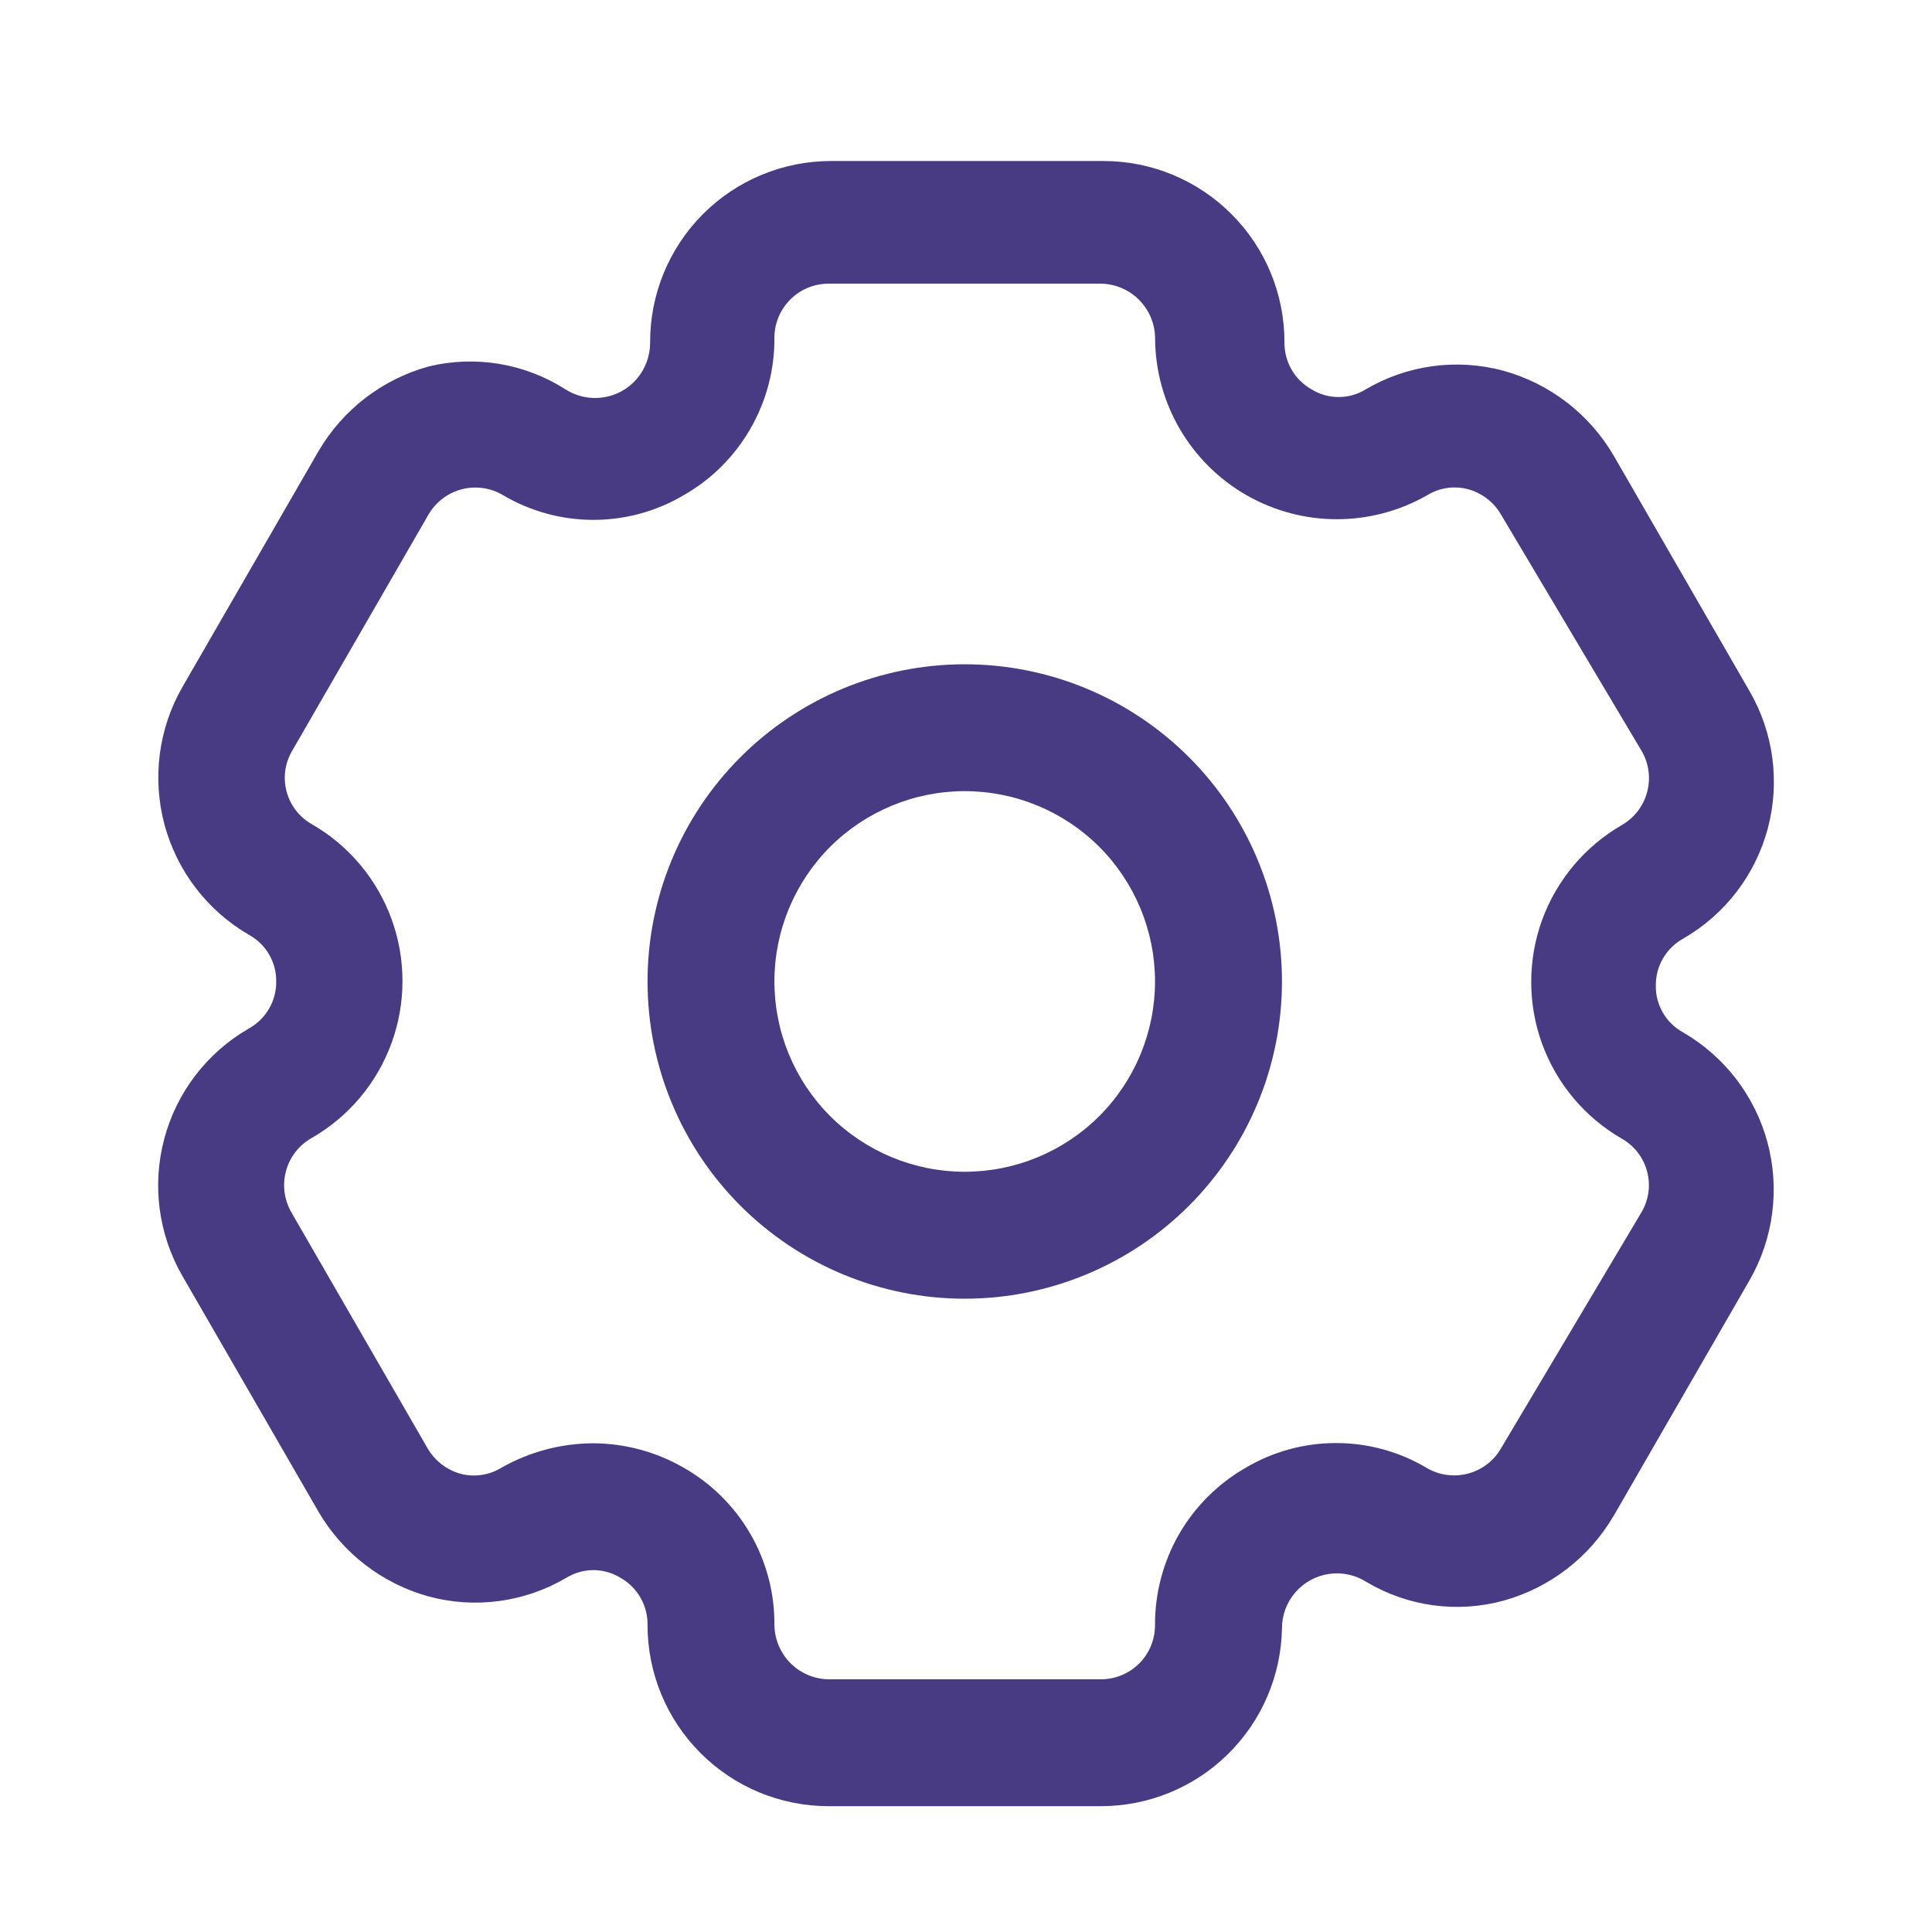 <svg width="22" height="22" viewBox="0 0 24 24" fill="none" xmlns="http://www.w3.org/2000/svg">
<rect width="24" height="24" fill="white"/>
<path d="M13.676 22.437H10.293C9.696 22.437 9.124 22.2 8.703 21.778C8.281 21.357 8.044 20.785 8.044 20.188C8.046 20.069 8.016 19.951 7.957 19.848C7.898 19.744 7.812 19.659 7.708 19.6C7.502 19.473 7.242 19.473 7.035 19.6C6.519 19.904 5.901 19.988 5.323 19.831C4.748 19.672 4.258 19.295 3.957 18.78L2.265 15.849C1.968 15.333 1.887 14.72 2.041 14.145C2.194 13.57 2.57 13.079 3.085 12.78C3.19 12.723 3.279 12.638 3.34 12.534C3.401 12.431 3.433 12.312 3.431 12.192C3.433 12.074 3.402 11.959 3.343 11.857C3.284 11.755 3.198 11.671 3.095 11.614C2.578 11.315 2.2 10.823 2.044 10.246C1.889 9.669 1.968 9.054 2.265 8.536L3.957 5.604C4.258 5.089 4.748 4.712 5.323 4.553C5.905 4.411 6.52 4.514 7.025 4.837C7.163 4.925 7.329 4.961 7.492 4.937C7.654 4.913 7.803 4.832 7.91 4.707C8.017 4.582 8.076 4.423 8.076 4.259C8.073 3.661 8.308 3.086 8.73 2.662C9.152 2.238 9.726 2 10.324 2H13.707C14.304 2 14.876 2.237 15.297 2.659C15.719 3.08 15.956 3.652 15.956 4.249C15.954 4.368 15.984 4.485 16.043 4.589C16.102 4.693 16.189 4.778 16.293 4.837C16.499 4.964 16.759 4.964 16.965 4.837C17.481 4.533 18.099 4.449 18.678 4.606C19.252 4.765 19.742 5.142 20.044 5.657L21.735 8.588L21.735 8.588C22.033 9.104 22.113 9.716 21.96 10.292C21.806 10.867 21.431 11.357 20.916 11.656C20.81 11.713 20.721 11.799 20.66 11.902C20.599 12.006 20.568 12.124 20.569 12.245C20.567 12.362 20.598 12.478 20.657 12.58C20.716 12.682 20.802 12.766 20.905 12.823C21.422 13.122 21.8 13.613 21.956 14.19C22.111 14.768 22.032 15.383 21.735 15.901L20.044 18.833L20.043 18.833C19.742 19.348 19.252 19.724 18.677 19.884C18.102 20.041 17.488 19.957 16.975 19.652C16.837 19.564 16.671 19.528 16.508 19.552C16.346 19.576 16.197 19.658 16.09 19.782C15.983 19.907 15.924 20.066 15.925 20.23C15.914 20.819 15.672 21.381 15.251 21.793C14.831 22.206 14.265 22.437 13.676 22.437L13.676 22.437ZM7.372 17.929C7.766 17.931 8.154 18.036 8.496 18.234C8.839 18.43 9.123 18.712 9.321 19.054C9.518 19.395 9.622 19.783 9.62 20.178C9.62 20.357 9.691 20.529 9.816 20.657C9.942 20.785 10.113 20.858 10.293 20.861H13.676C13.854 20.861 14.025 20.79 14.152 20.664C14.278 20.538 14.348 20.367 14.348 20.188C14.346 19.792 14.449 19.403 14.646 19.059C14.844 18.716 15.129 18.431 15.473 18.234C15.813 18.032 16.201 17.926 16.597 17.926C16.993 17.926 17.381 18.032 17.721 18.234C17.876 18.326 18.061 18.351 18.234 18.306C18.408 18.261 18.556 18.148 18.646 17.992L20.39 15.061C20.481 14.908 20.507 14.725 20.461 14.553C20.416 14.381 20.303 14.235 20.149 14.146C19.69 13.883 19.339 13.465 19.157 12.968C18.976 12.47 18.976 11.925 19.157 11.427C19.339 10.93 19.69 10.512 20.149 10.248C20.304 10.158 20.417 10.01 20.462 9.836C20.508 9.663 20.482 9.478 20.39 9.324L18.646 6.392C18.556 6.237 18.409 6.124 18.236 6.077C18.065 6.032 17.883 6.058 17.732 6.15C17.035 6.55 16.179 6.55 15.482 6.15C14.786 5.75 14.354 5.01 14.349 4.207C14.349 4.027 14.278 3.855 14.152 3.727C14.027 3.6 13.855 3.526 13.676 3.524H10.293C10.114 3.524 9.943 3.594 9.817 3.721C9.691 3.847 9.62 4.018 9.62 4.196C9.623 4.592 9.52 4.982 9.322 5.325C9.125 5.669 8.84 5.953 8.496 6.15C8.155 6.352 7.767 6.458 7.372 6.458C6.976 6.458 6.588 6.352 6.247 6.15C6.093 6.059 5.908 6.033 5.735 6.078C5.561 6.124 5.413 6.237 5.323 6.392L3.631 9.324C3.54 9.477 3.514 9.66 3.56 9.832C3.605 10.003 3.718 10.15 3.873 10.238C4.332 10.502 4.683 10.919 4.864 11.417C5.045 11.914 5.045 12.46 4.864 12.957C4.683 13.454 4.332 13.872 3.873 14.136C3.716 14.224 3.6 14.372 3.553 14.546C3.506 14.719 3.53 14.905 3.62 15.061L5.312 17.992C5.402 18.147 5.549 18.26 5.722 18.308C5.893 18.353 6.075 18.326 6.226 18.234C6.575 18.035 6.97 17.93 7.372 17.929V17.929Z" fill="#493B83"/>
<path d="M11.984 16.133C10.939 16.133 9.937 15.717 9.198 14.978C8.459 14.239 8.044 13.237 8.044 12.192C8.044 11.147 8.459 10.145 9.198 9.406C9.937 8.667 10.939 8.252 11.984 8.252C13.029 8.252 14.031 8.667 14.77 9.406C15.509 10.145 15.925 11.147 15.925 12.192C15.925 13.237 15.509 14.239 14.77 14.978C14.031 15.717 13.029 16.133 11.984 16.133ZM11.984 9.828C11.357 9.828 10.756 10.077 10.312 10.52C9.869 10.964 9.62 11.565 9.62 12.192C9.62 12.819 9.869 13.421 10.312 13.864C10.756 14.307 11.357 14.556 11.984 14.556C12.611 14.556 13.213 14.307 13.656 13.864C14.099 13.421 14.348 12.819 14.348 12.192C14.348 11.565 14.099 10.964 13.656 10.52C13.213 10.077 12.611 9.828 11.984 9.828Z" fill="#493B83"/>
</svg>
